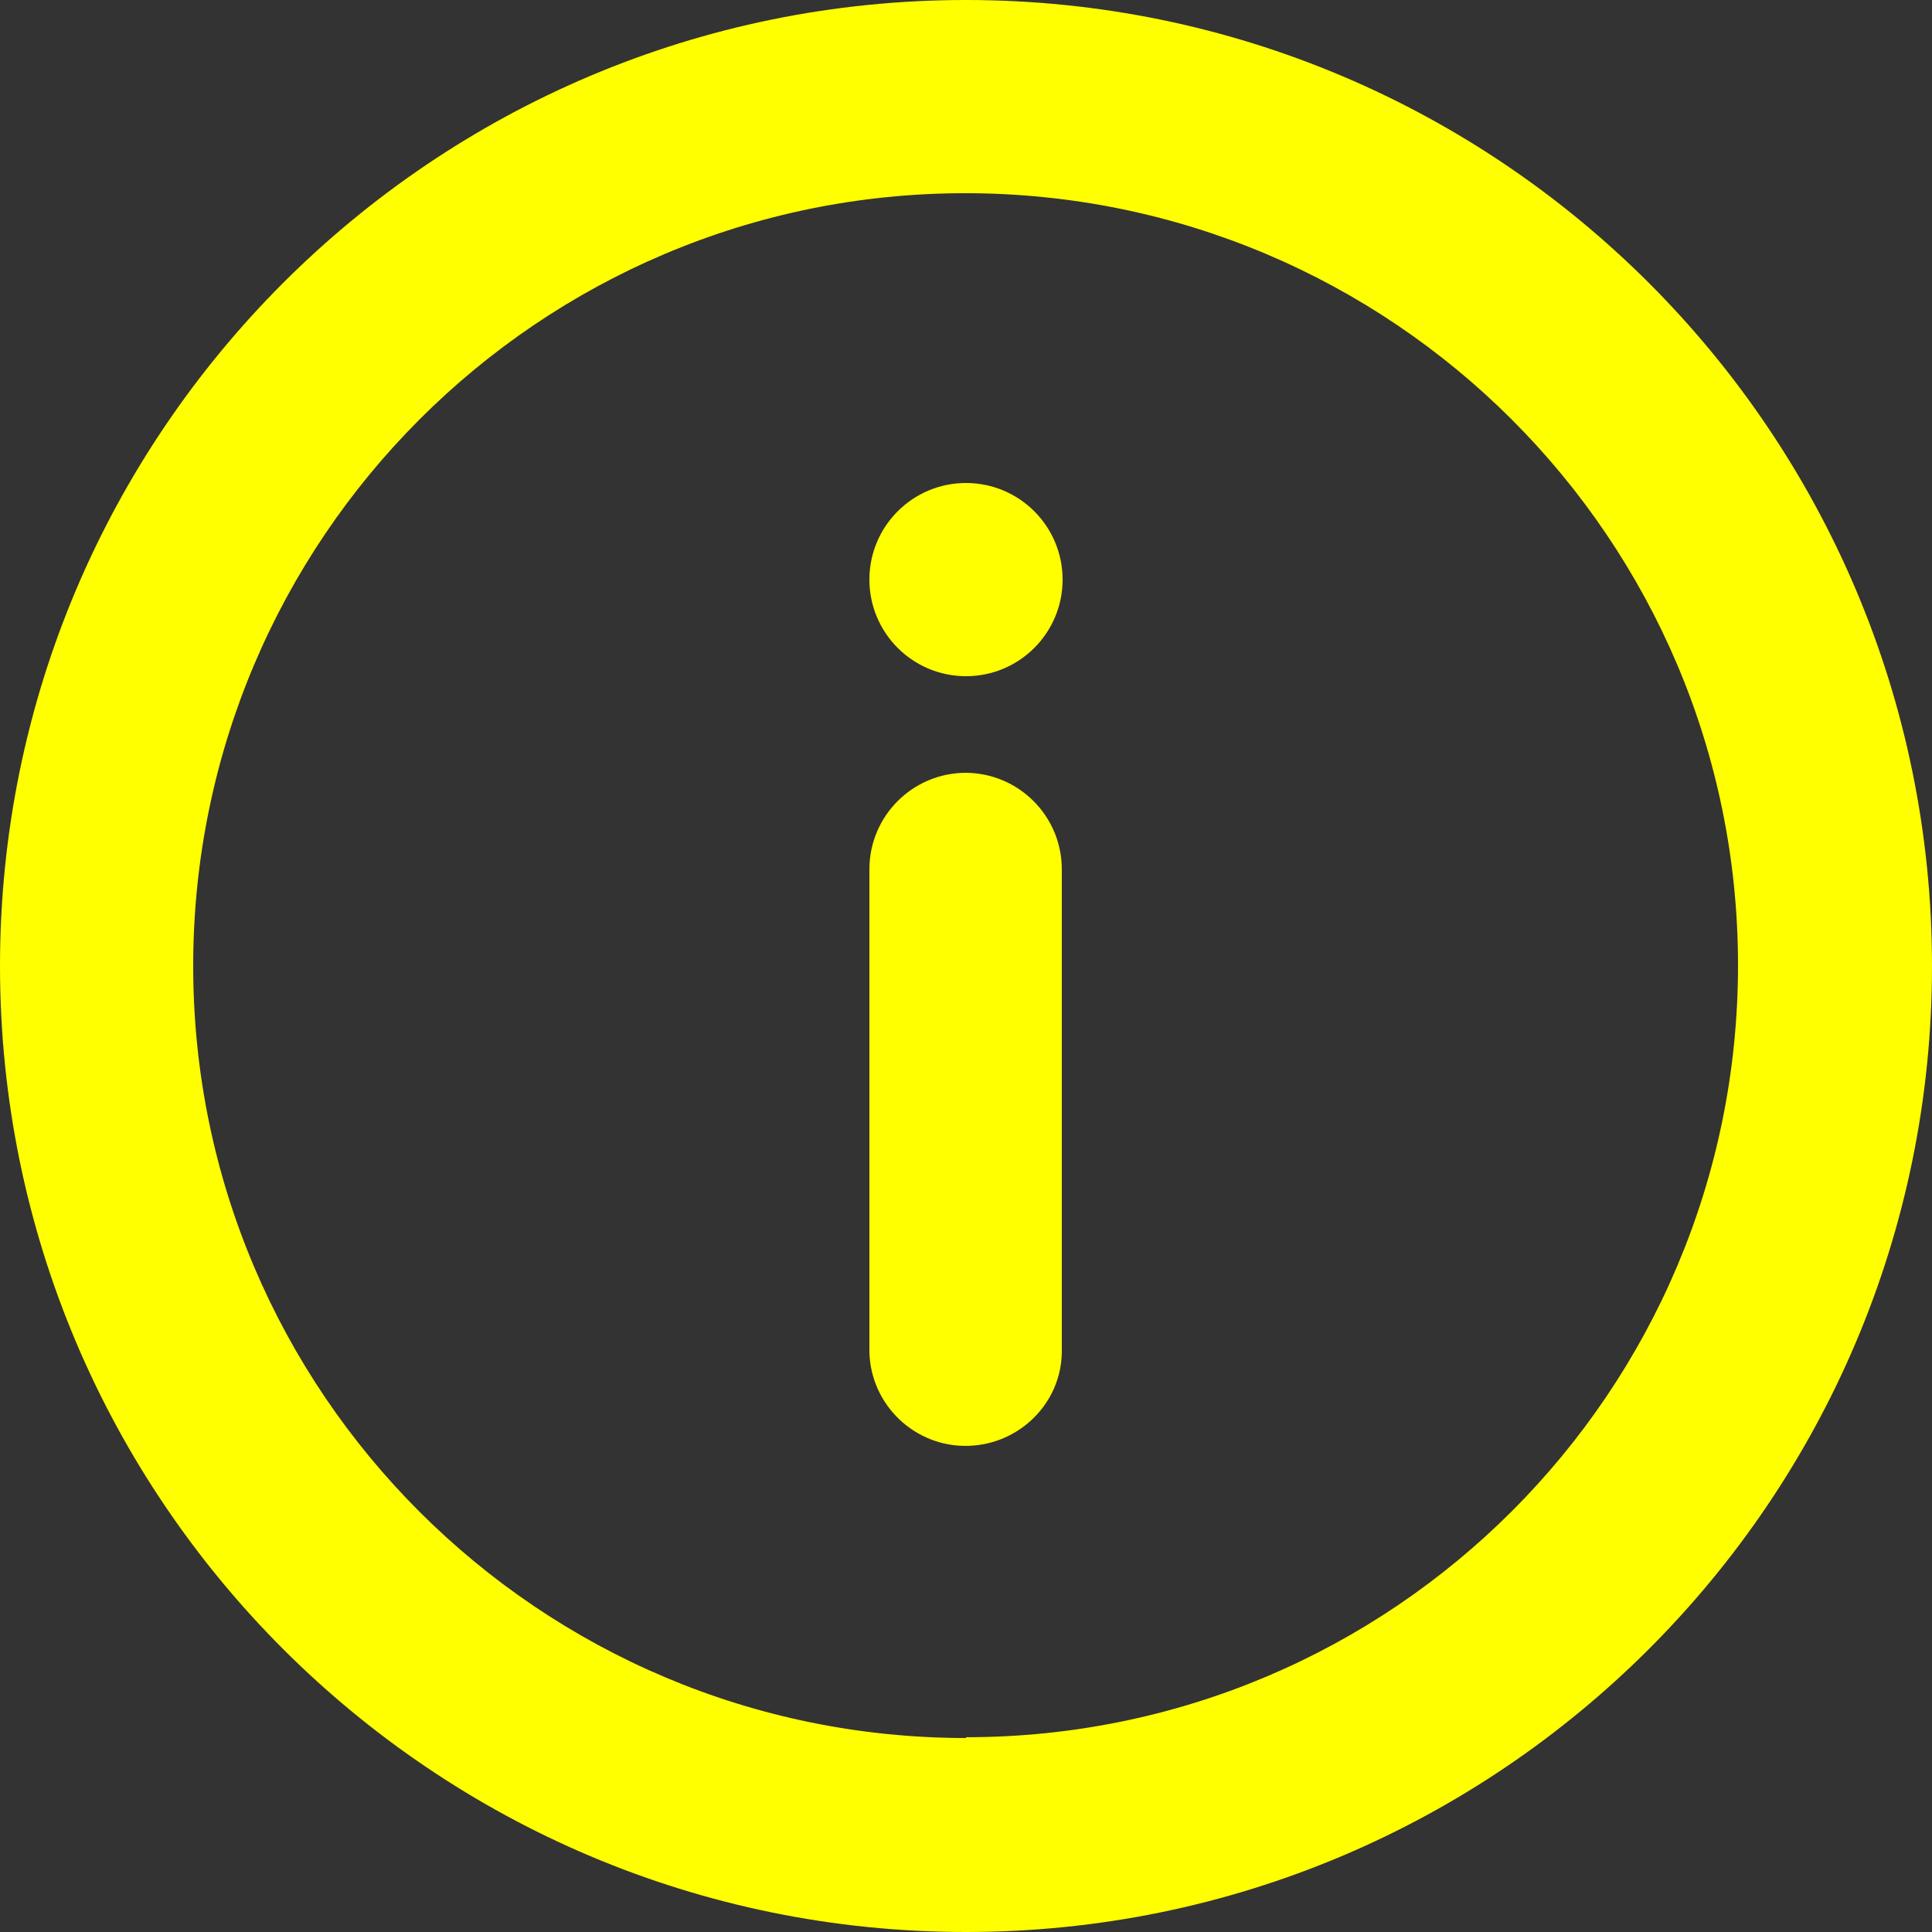 <?xml version="1.0" encoding="UTF-8"?>
<svg id="Layer_1" data-name="Layer 1" xmlns="http://www.w3.org/2000/svg" viewBox="0 0 24.6 24.6">
  <rect x="0" y="0" width="24.6" height="24.6" fill="#333333" stroke="none"/>
  <defs>
    <style>
      .cls-1 {
        fill: #ff0;
      }

      .cls-2 {
        fill: rgba(255, 255, 255, 0);
      }
    </style>
  </defs>
  <path id="Path_28425" data-name="Path 28425" class="cls-2" d="M24.6,24.6H0V0H24.6V24.6Z"/>
  <g id="Group_5952" data-name="Group 5952">
    <path id="Path_28426" data-name="Path 28426" class="cls-1" d="M12.3,0C5.51,0,0,5.51,0,12.3s5.51,12.3,12.3,12.3,12.3-5.51,12.3-12.3h0C24.6,5.51,19.09,0,12.3,0Zm0,22.13c-5.43,0-9.84-4.4-9.84-9.83,0-5.43,4.4-9.84,9.83-9.84,5.43,0,9.84,4.4,9.84,9.83,0,0,0,0,0,0,0,5.43-4.4,9.83-9.83,9.83Z"/>
    <circle id="Ellipse_1" data-name="Ellipse 1" class="cls-1" cx="12.3" cy="7.38" r="1.23"/>
    <path id="Path_28427" data-name="Path 28427" class="cls-1" d="M12.3,9.84c-.68,0-1.23,.55-1.23,1.23v6.15c.02,.68,.59,1.21,1.26,1.19,.65-.02,1.18-.54,1.19-1.19v-6.15c0-.68-.55-1.23-1.23-1.23Z"/>
  </g>
</svg>